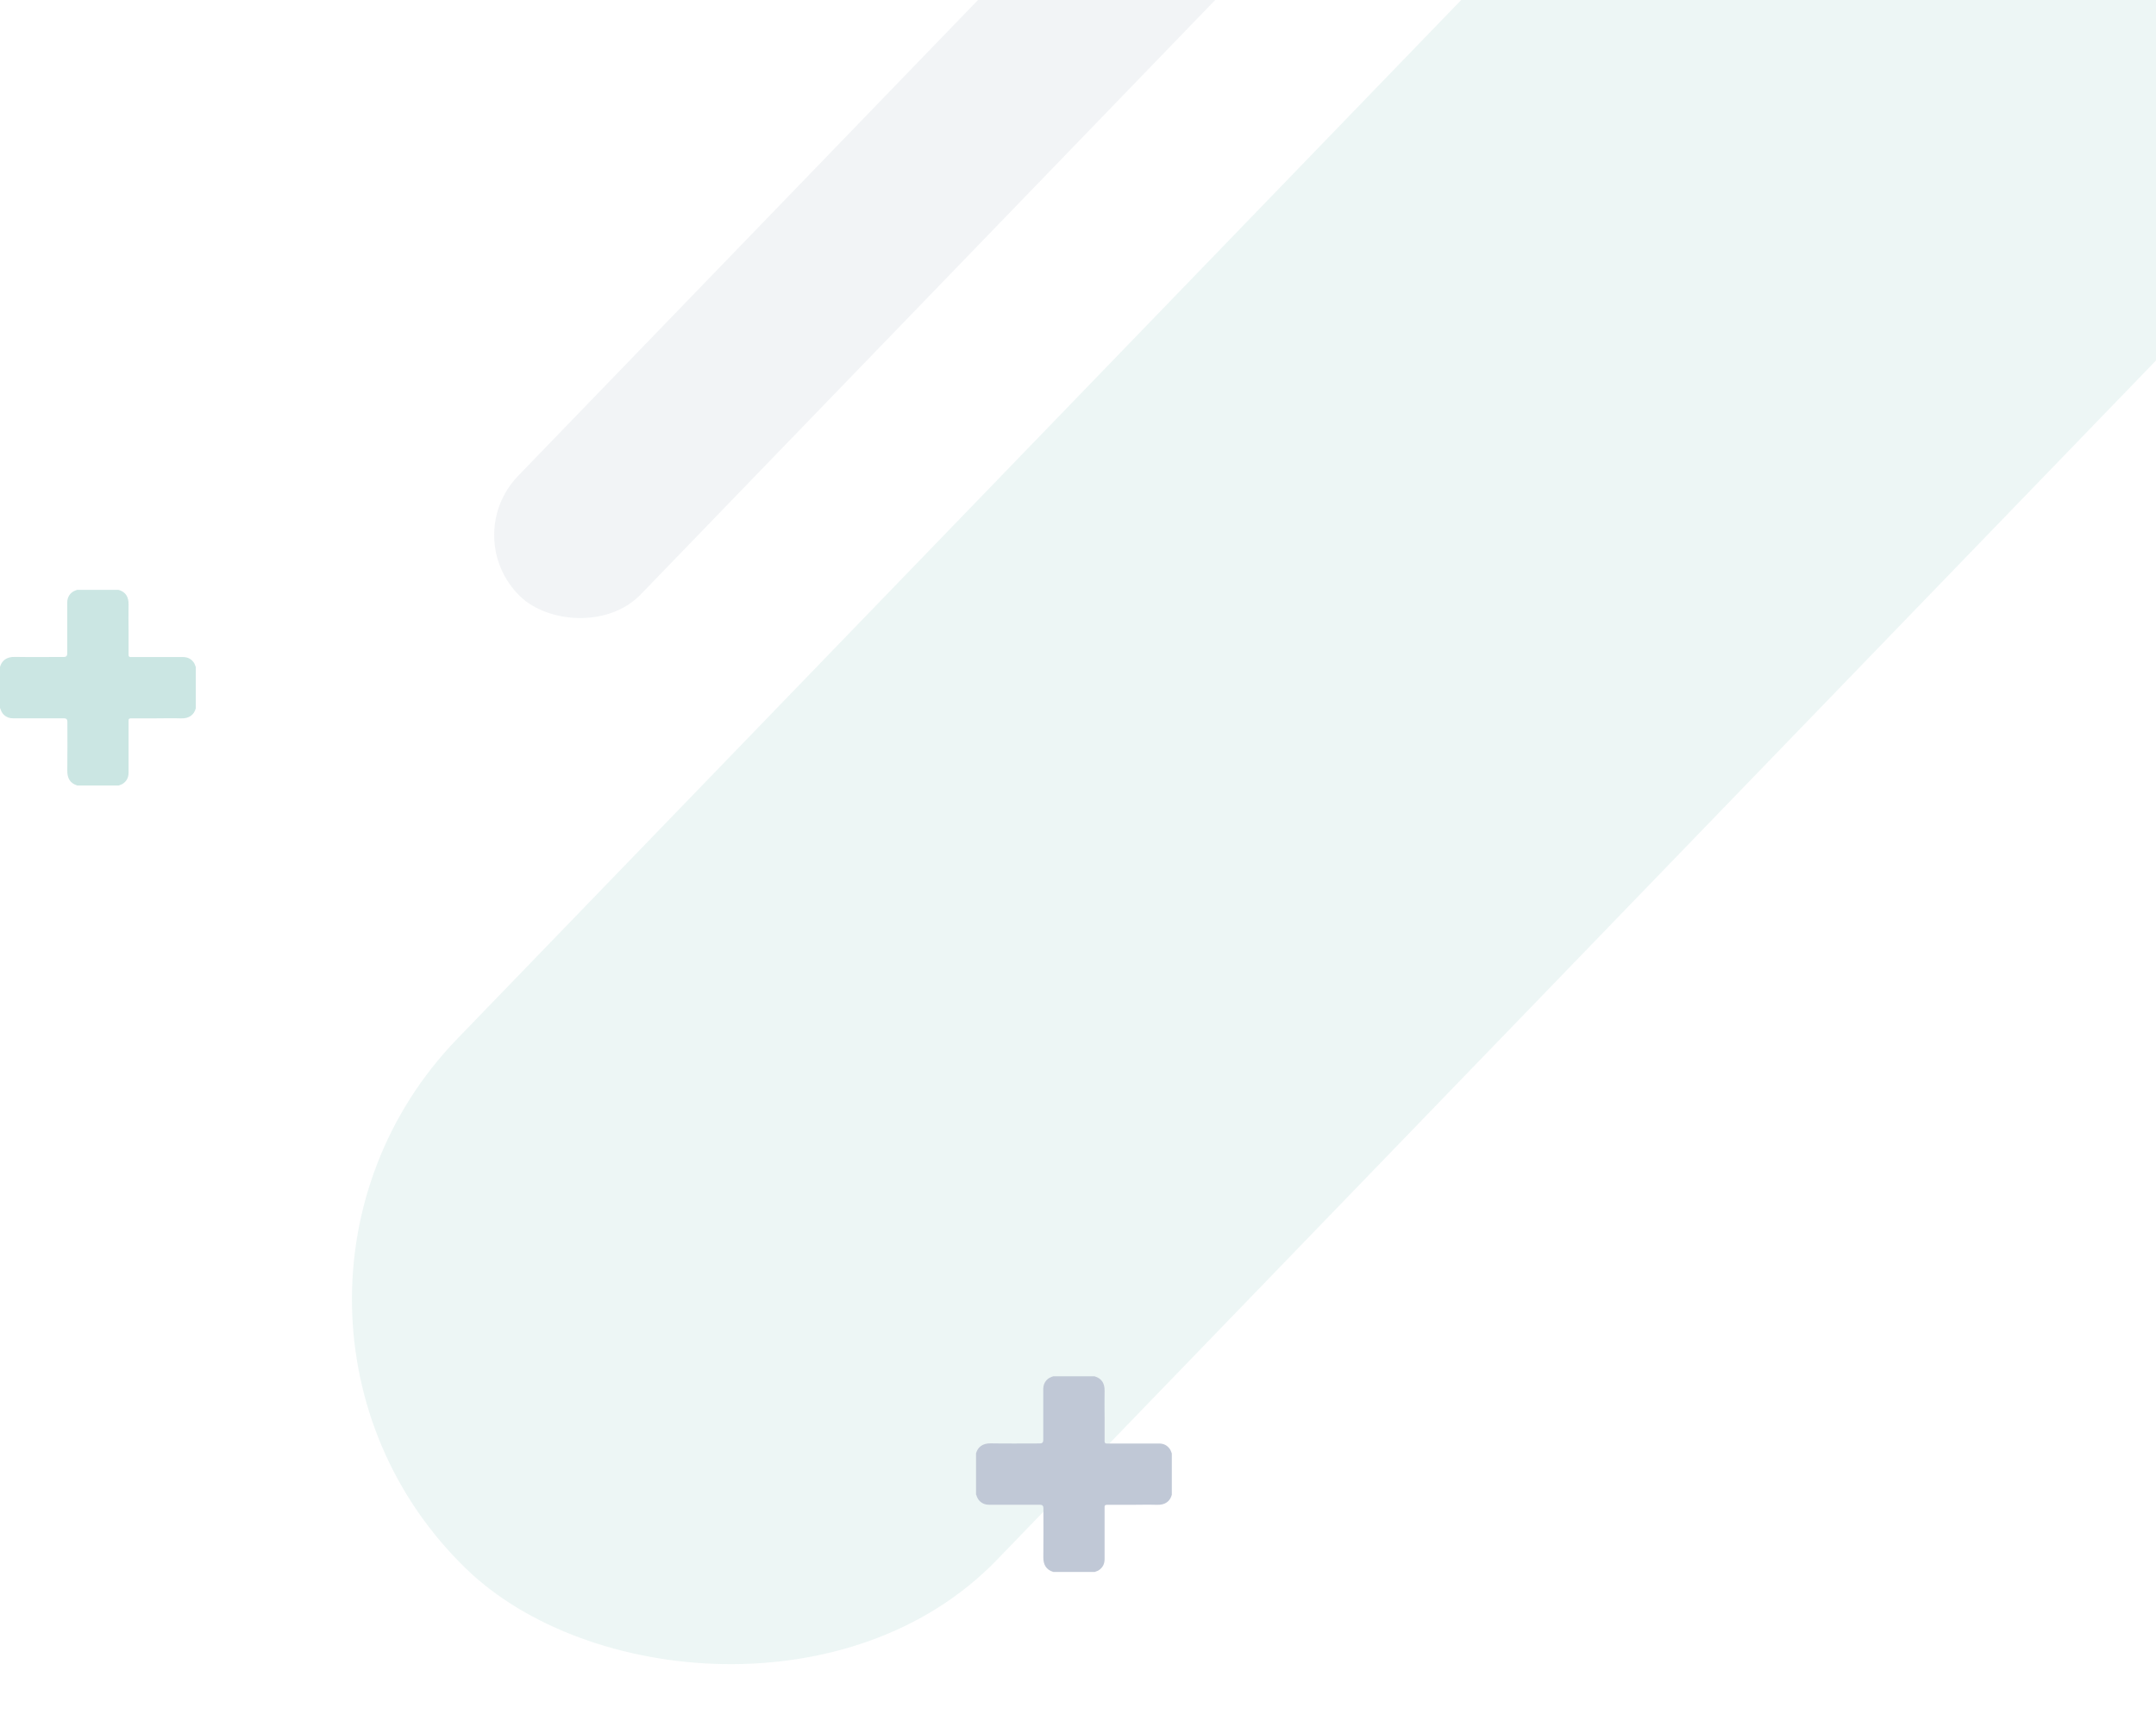 <svg width="296" height="238" viewBox="0 0 296 238" fill="none" xmlns="http://www.w3.org/2000/svg">
<rect opacity="0.2" x="63" y="73.767" width="415.441" height="23.419" rx="11.71" transform="rotate(-45.985 63 73.767)" fill="#C0C8D6"/>
<rect opacity="0.2" x="27" y="179.683" width="375" height="103" rx="51.5" transform="rotate(-45.985 27 179.683)" fill="#A9D6D0"/>
<path d="M0 97.26V91.59C0.24 90.71 0.91 90.189 2.02 90.21C4.27 90.249 6.53 90.219 8.78 90.219C9.08 90.219 9.23 90.07 9.23 89.769C9.23 87.43 9.23 85.09 9.23 82.749C9.23 82.279 9.37 81.87 9.68 81.529C9.93 81.249 10.26 81.109 10.6 80.999H16.27C17.31 81.299 17.67 82.04 17.65 83.01C17.62 84.24 17.65 85.469 17.65 86.71C17.65 87.779 17.65 88.84 17.65 89.909C17.65 90.15 17.74 90.249 17.97 90.23C18.06 90.23 18.14 90.23 18.23 90.23C20.53 90.23 22.83 90.23 25.12 90.23C25.76 90.23 26.27 90.48 26.63 91.019C26.75 91.2 26.79 91.4 26.88 91.6V97.269C26.64 98.159 25.98 98.689 24.84 98.65C23.61 98.609 22.38 98.65 21.14 98.65C20.08 98.65 19.03 98.65 17.97 98.65C17.73 98.65 17.63 98.74 17.65 98.969C17.65 99.059 17.65 99.139 17.65 99.23C17.65 101.53 17.65 103.83 17.65 106.12C17.65 106.77 17.39 107.28 16.84 107.64C16.67 107.75 16.47 107.79 16.29 107.87H10.62C9.59 107.56 9.23 106.83 9.24 105.83C9.27 103.59 9.25 101.34 9.25 99.09C9.25 98.79 9.1 98.639 8.8 98.639C6.46 98.639 4.12 98.639 1.78 98.639C1.31 98.639 0.9 98.499 0.56 98.189C0.28 97.939 0.14 97.609 0.03 97.269L0 97.26Z" fill="#CBE6E3"/>
<path d="M134 205.26V199.59C134.24 198.71 134.91 198.19 136.02 198.21C138.27 198.25 140.53 198.22 142.78 198.22C143.08 198.22 143.23 198.07 143.23 197.77C143.23 195.43 143.23 193.09 143.23 190.75C143.23 190.28 143.37 189.87 143.68 189.53C143.93 189.25 144.26 189.11 144.6 189H150.27C151.31 189.3 151.67 190.04 151.65 191.01C151.62 192.24 151.65 193.47 151.65 194.71C151.65 195.78 151.65 196.84 151.65 197.91C151.65 198.15 151.74 198.25 151.97 198.23C152.06 198.23 152.14 198.23 152.23 198.23C154.53 198.23 156.83 198.23 159.12 198.23C159.76 198.23 160.27 198.48 160.63 199.02C160.75 199.2 160.79 199.4 160.88 199.6V205.27C160.64 206.16 159.98 206.69 158.84 206.65C157.61 206.61 156.38 206.65 155.14 206.65C154.08 206.65 153.03 206.65 151.97 206.65C151.73 206.65 151.63 206.74 151.65 206.97C151.65 207.06 151.65 207.14 151.65 207.23C151.65 209.53 151.65 211.83 151.65 214.12C151.65 214.77 151.39 215.28 150.84 215.64C150.67 215.75 150.47 215.79 150.29 215.87H144.62C143.59 215.56 143.23 214.83 143.24 213.83C143.27 211.59 143.25 209.34 143.25 207.09C143.25 206.79 143.1 206.64 142.8 206.64C140.46 206.64 138.12 206.64 135.78 206.64C135.31 206.64 134.9 206.5 134.56 206.19C134.28 205.94 134.14 205.61 134.03 205.27L134 205.26Z" fill="#C0C8D6"/>
</svg>
